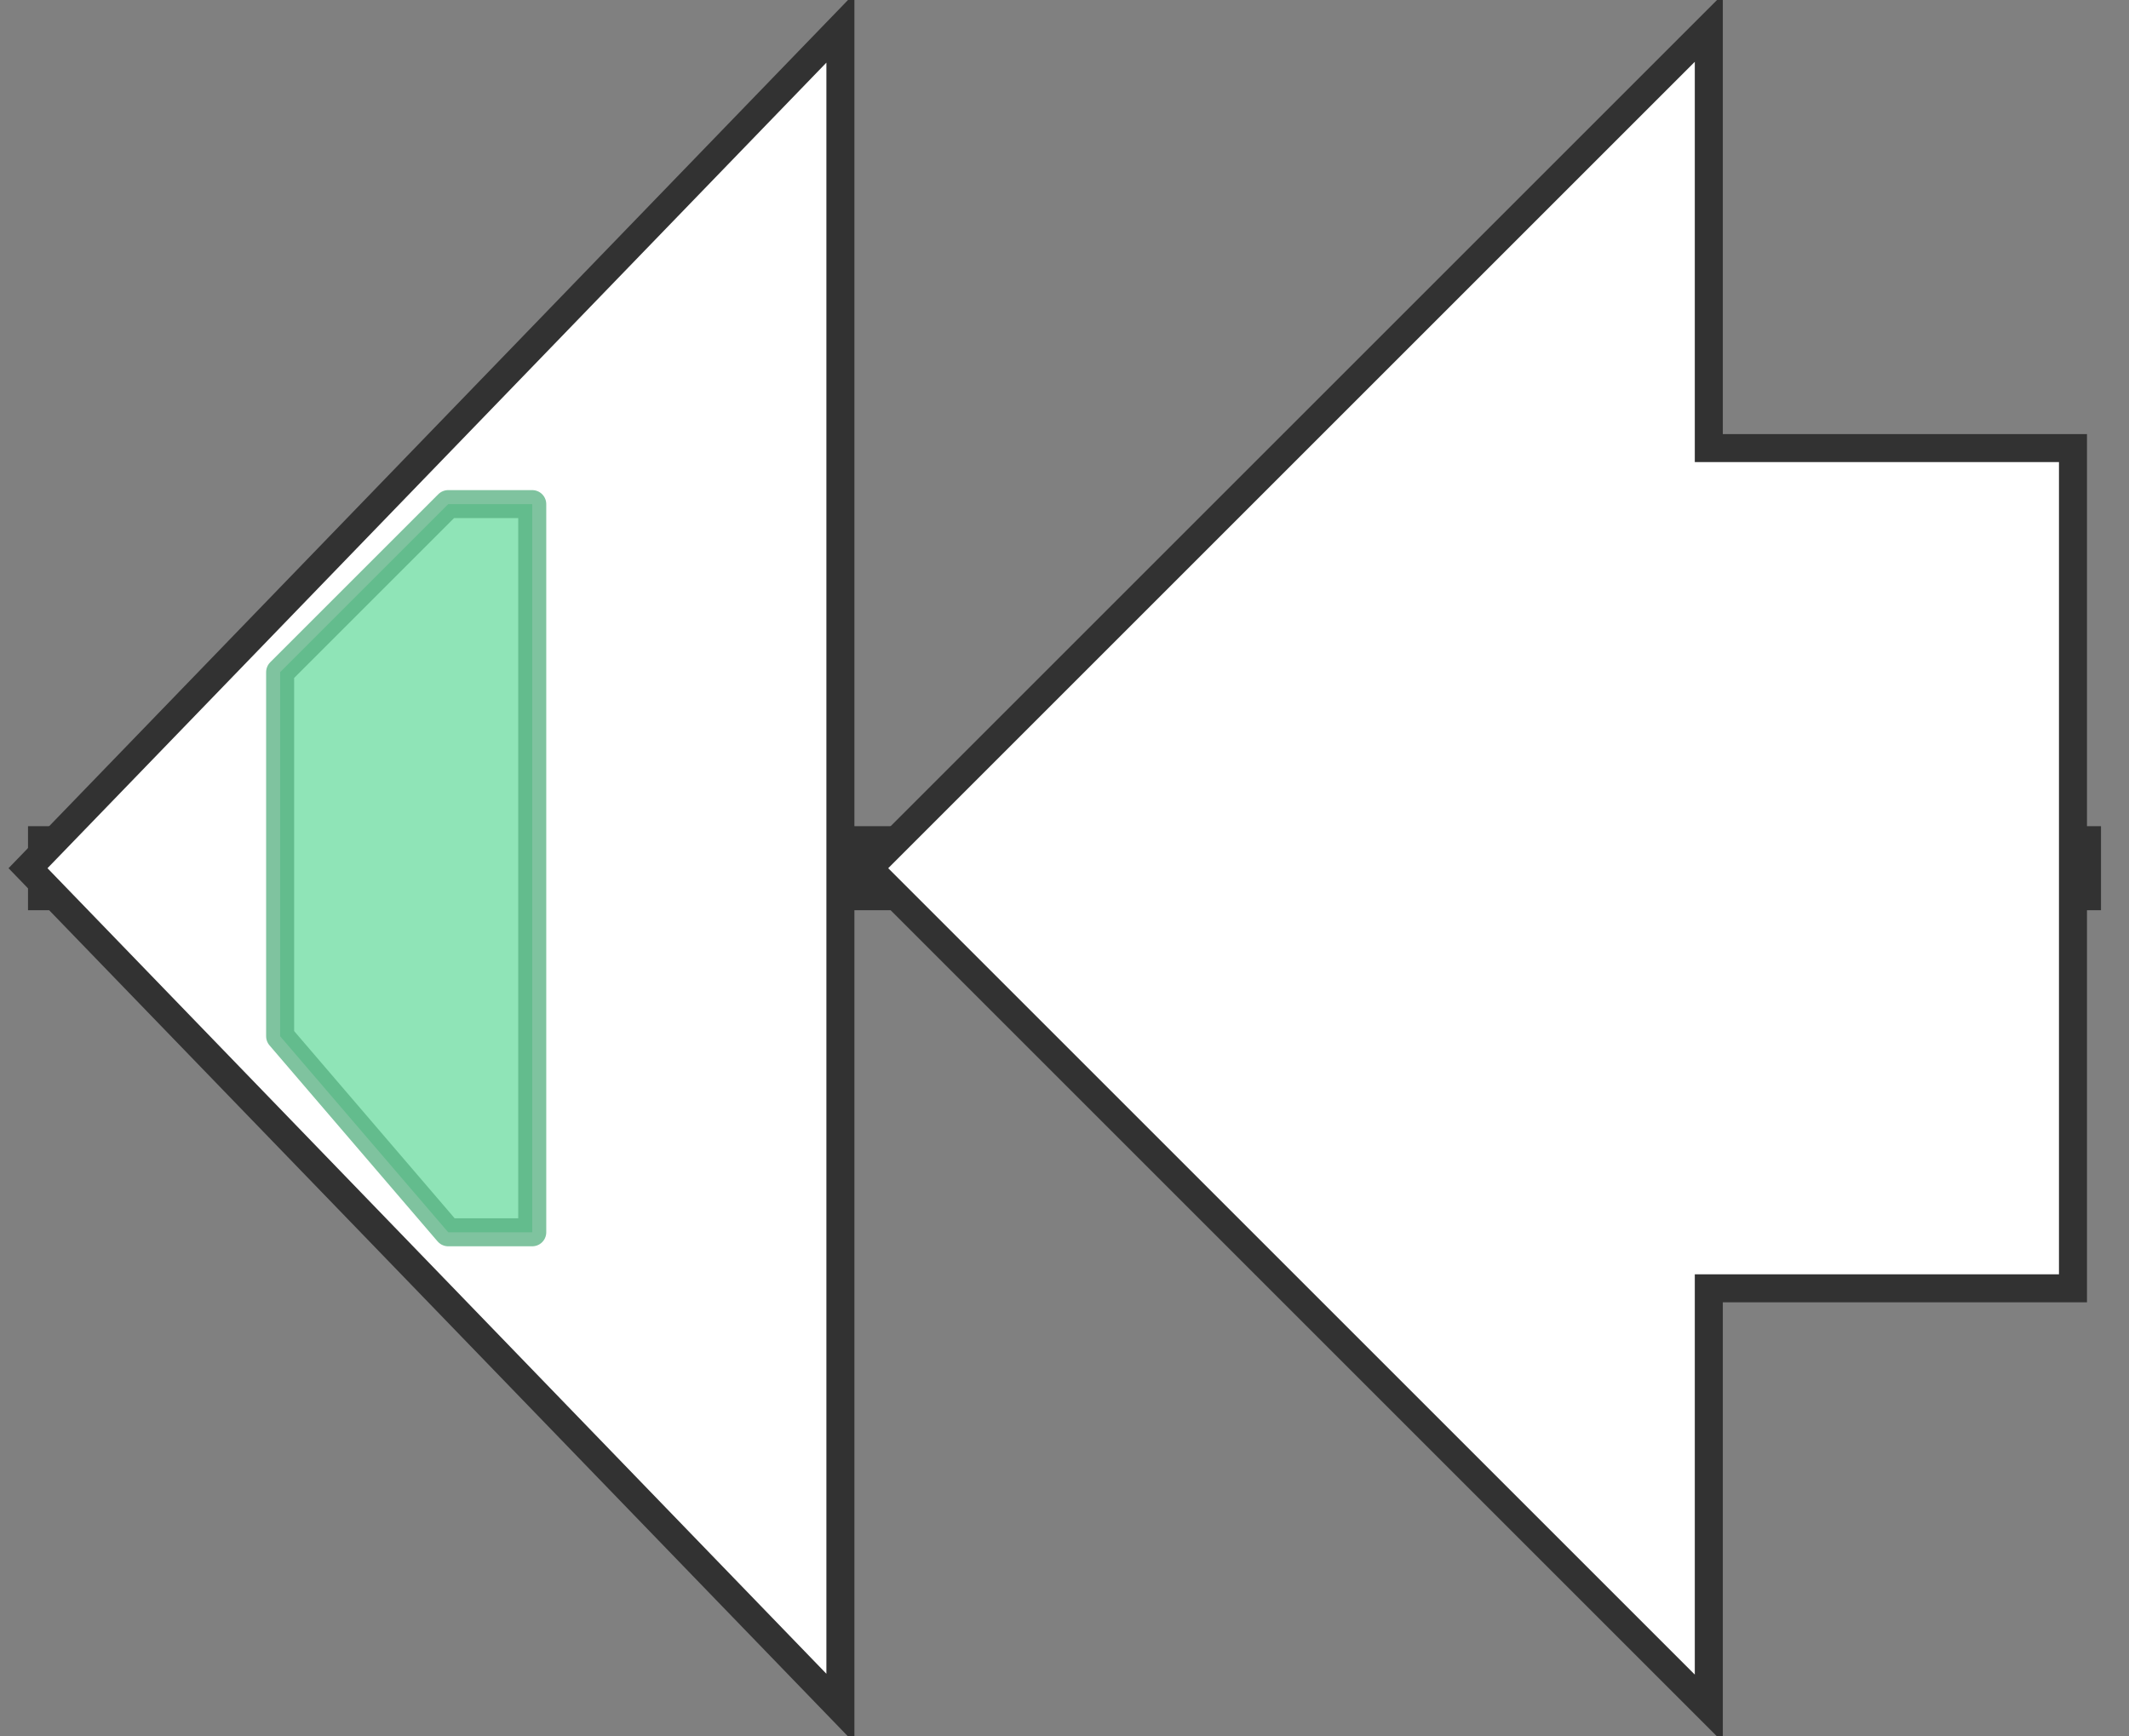<svg version="1.1" baseProfile="full" xmlns="http://www.w3.org/2000/svg" width="76" height="62">
	<rect width="100%" height="100%" fill="#808080" stroke="none"/>
	<line x1="1" y1="31" x2="75" y2="31" style="stroke:rgb(50,50,50); stroke-width:3 "/>
	<g>
		<polygon class="NoName" points="30,16 30,16 30,1 1,31 30,61 30,46 30,46" fill="rgb(255,255,255)" fill-opacity="1.0" stroke="rgb(50,50,50)" stroke-width="1" />
		<g>
			<title>PF08241</title>
			<polygon class="PF08241" points="10,24 16,18 19,18 19,44 16,44 10,37" stroke-linejoin="round" width="9" height="26" fill="rgb(106,219,159)" stroke="rgb(84,175,127)" stroke-width="1" opacity="0.75" />
		</g>
	</g>
	<g>
		<polygon class="NoName" points="74,16 61,16 61,1 31,31 61,61 61,46 74,46" fill="rgb(255,255,255)" fill-opacity="1.0" stroke="rgb(50,50,50)" stroke-width="1" />
	</g>
</svg>
